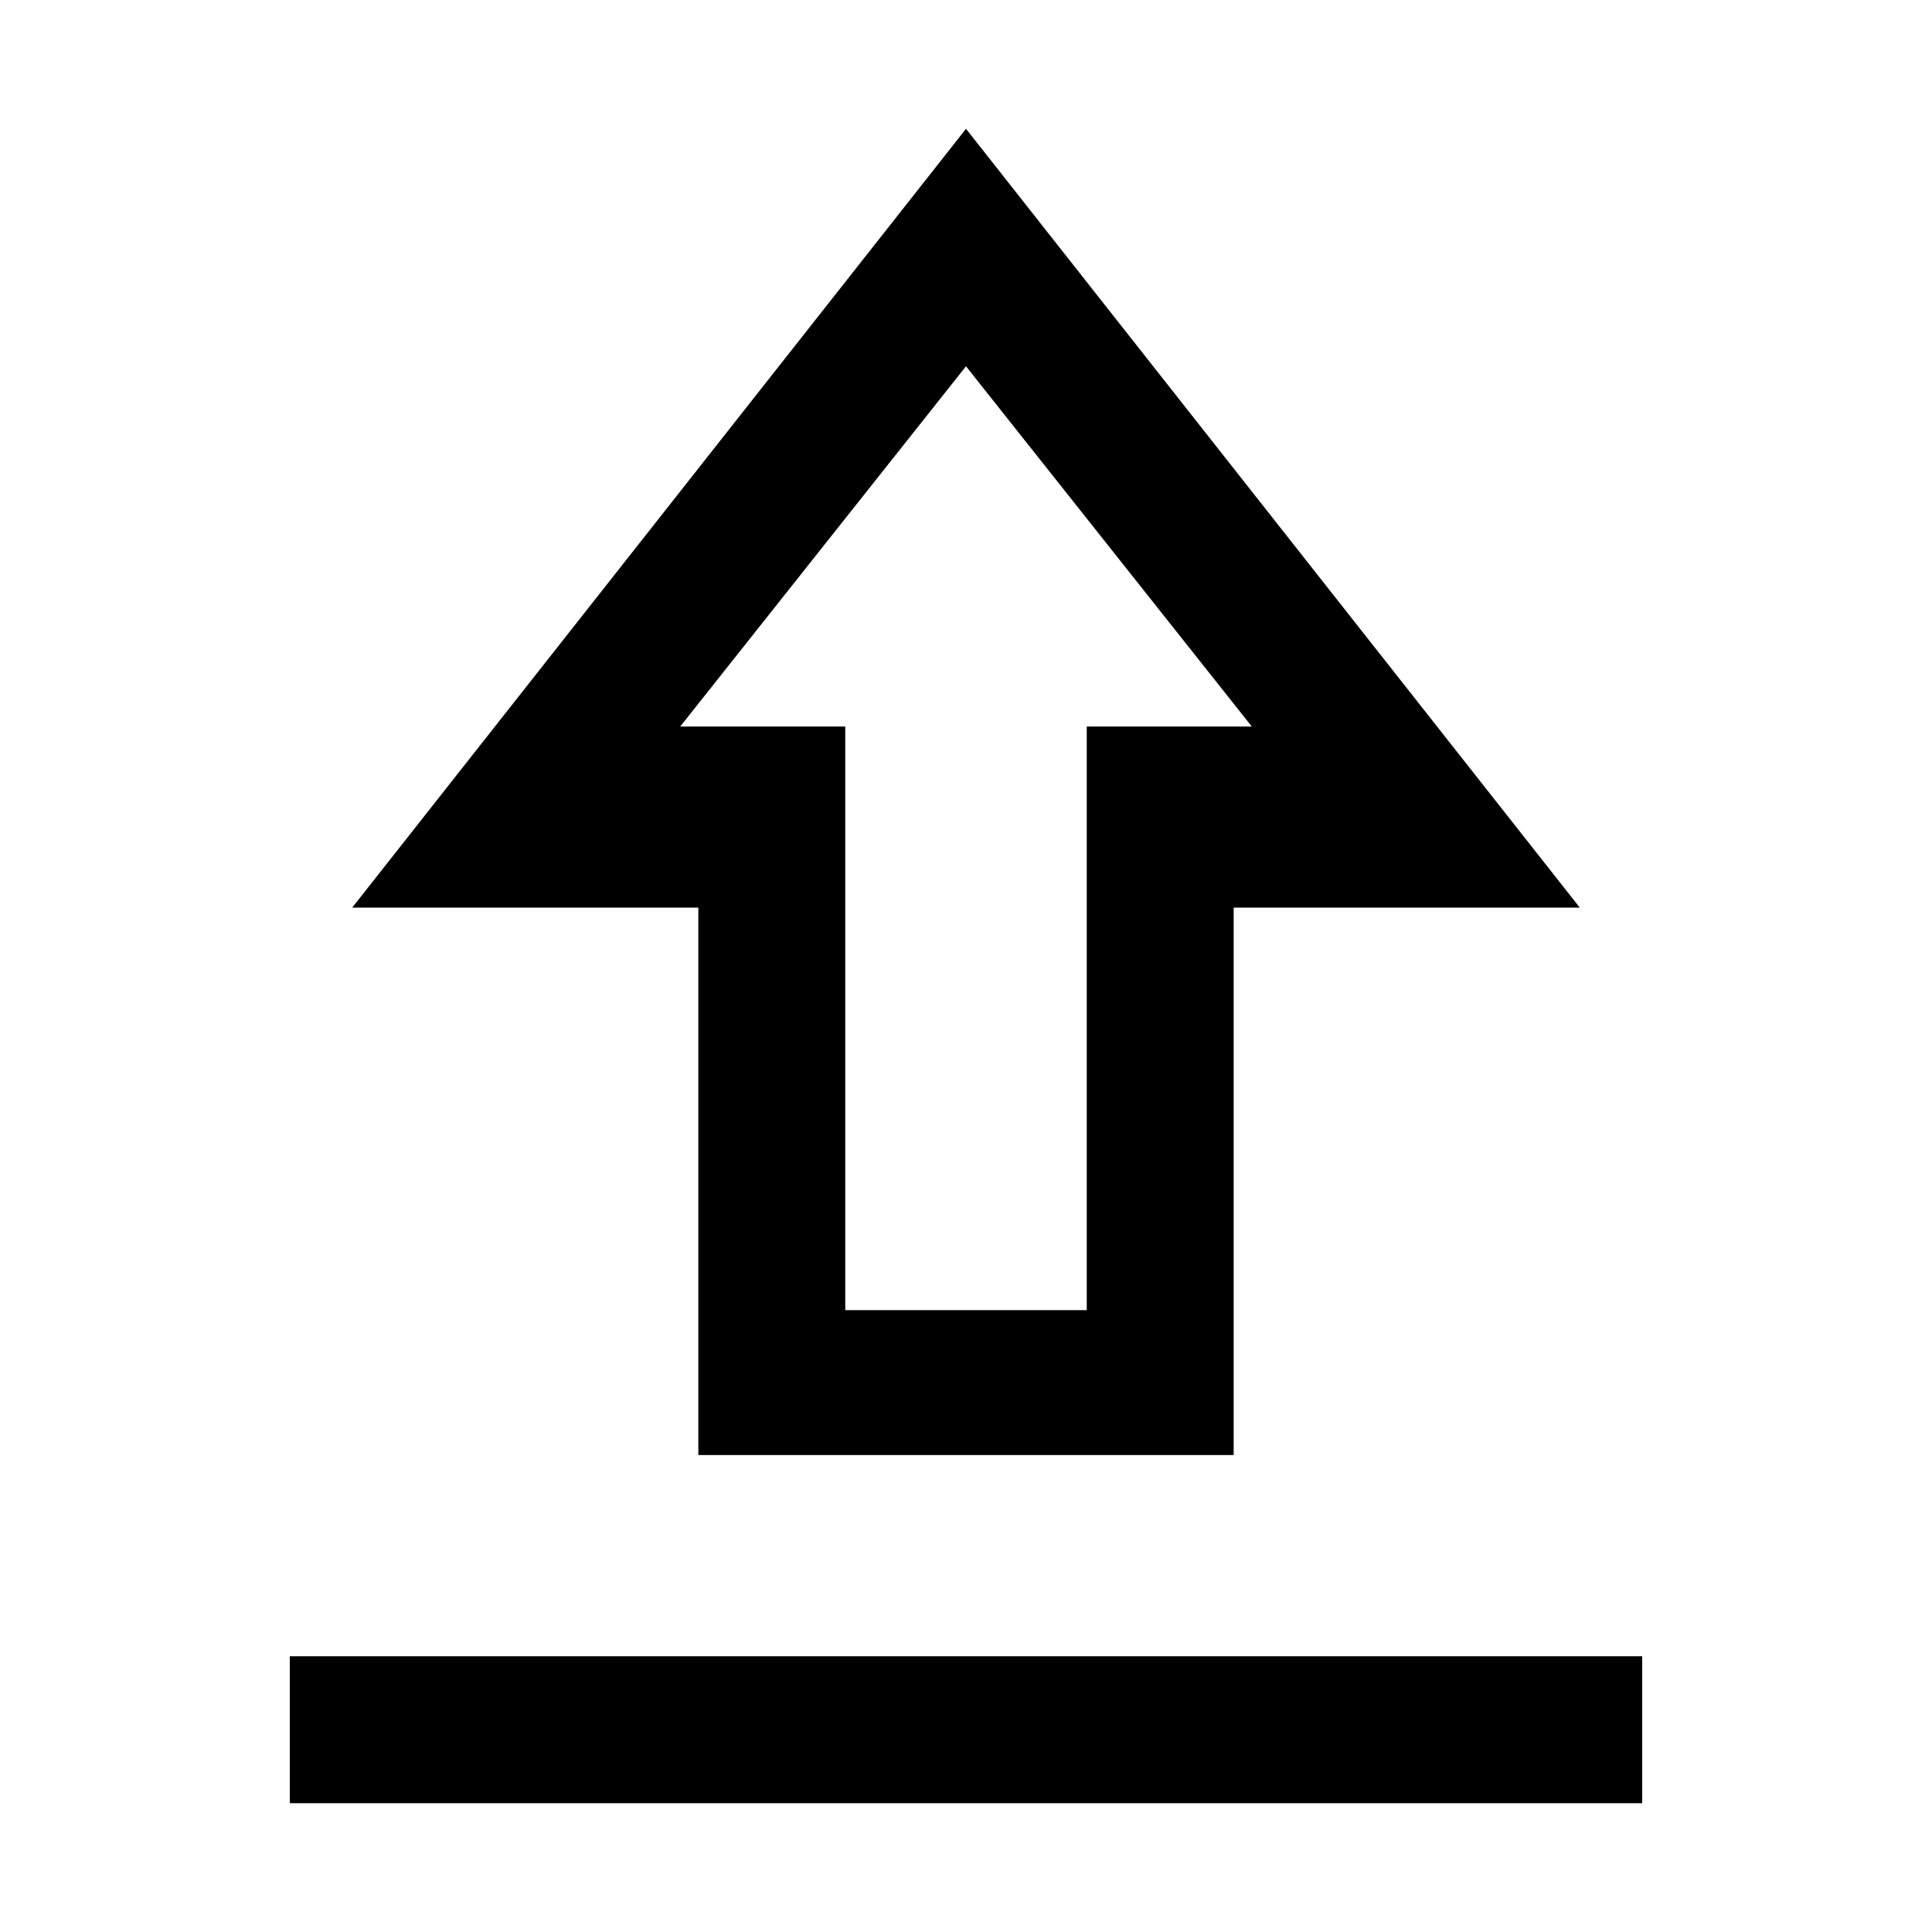 <svg xmlns="http://www.w3.org/2000/svg" height="48" viewBox="0 -960 960 960" width="48"><path d="M144-64v-73h672v73H144Zm203-173v-272H175l305-387 305 387H613v272H347Zm73-72h120v-290h82L480-778 338-599h82v290Zm60-290Z"/></svg>